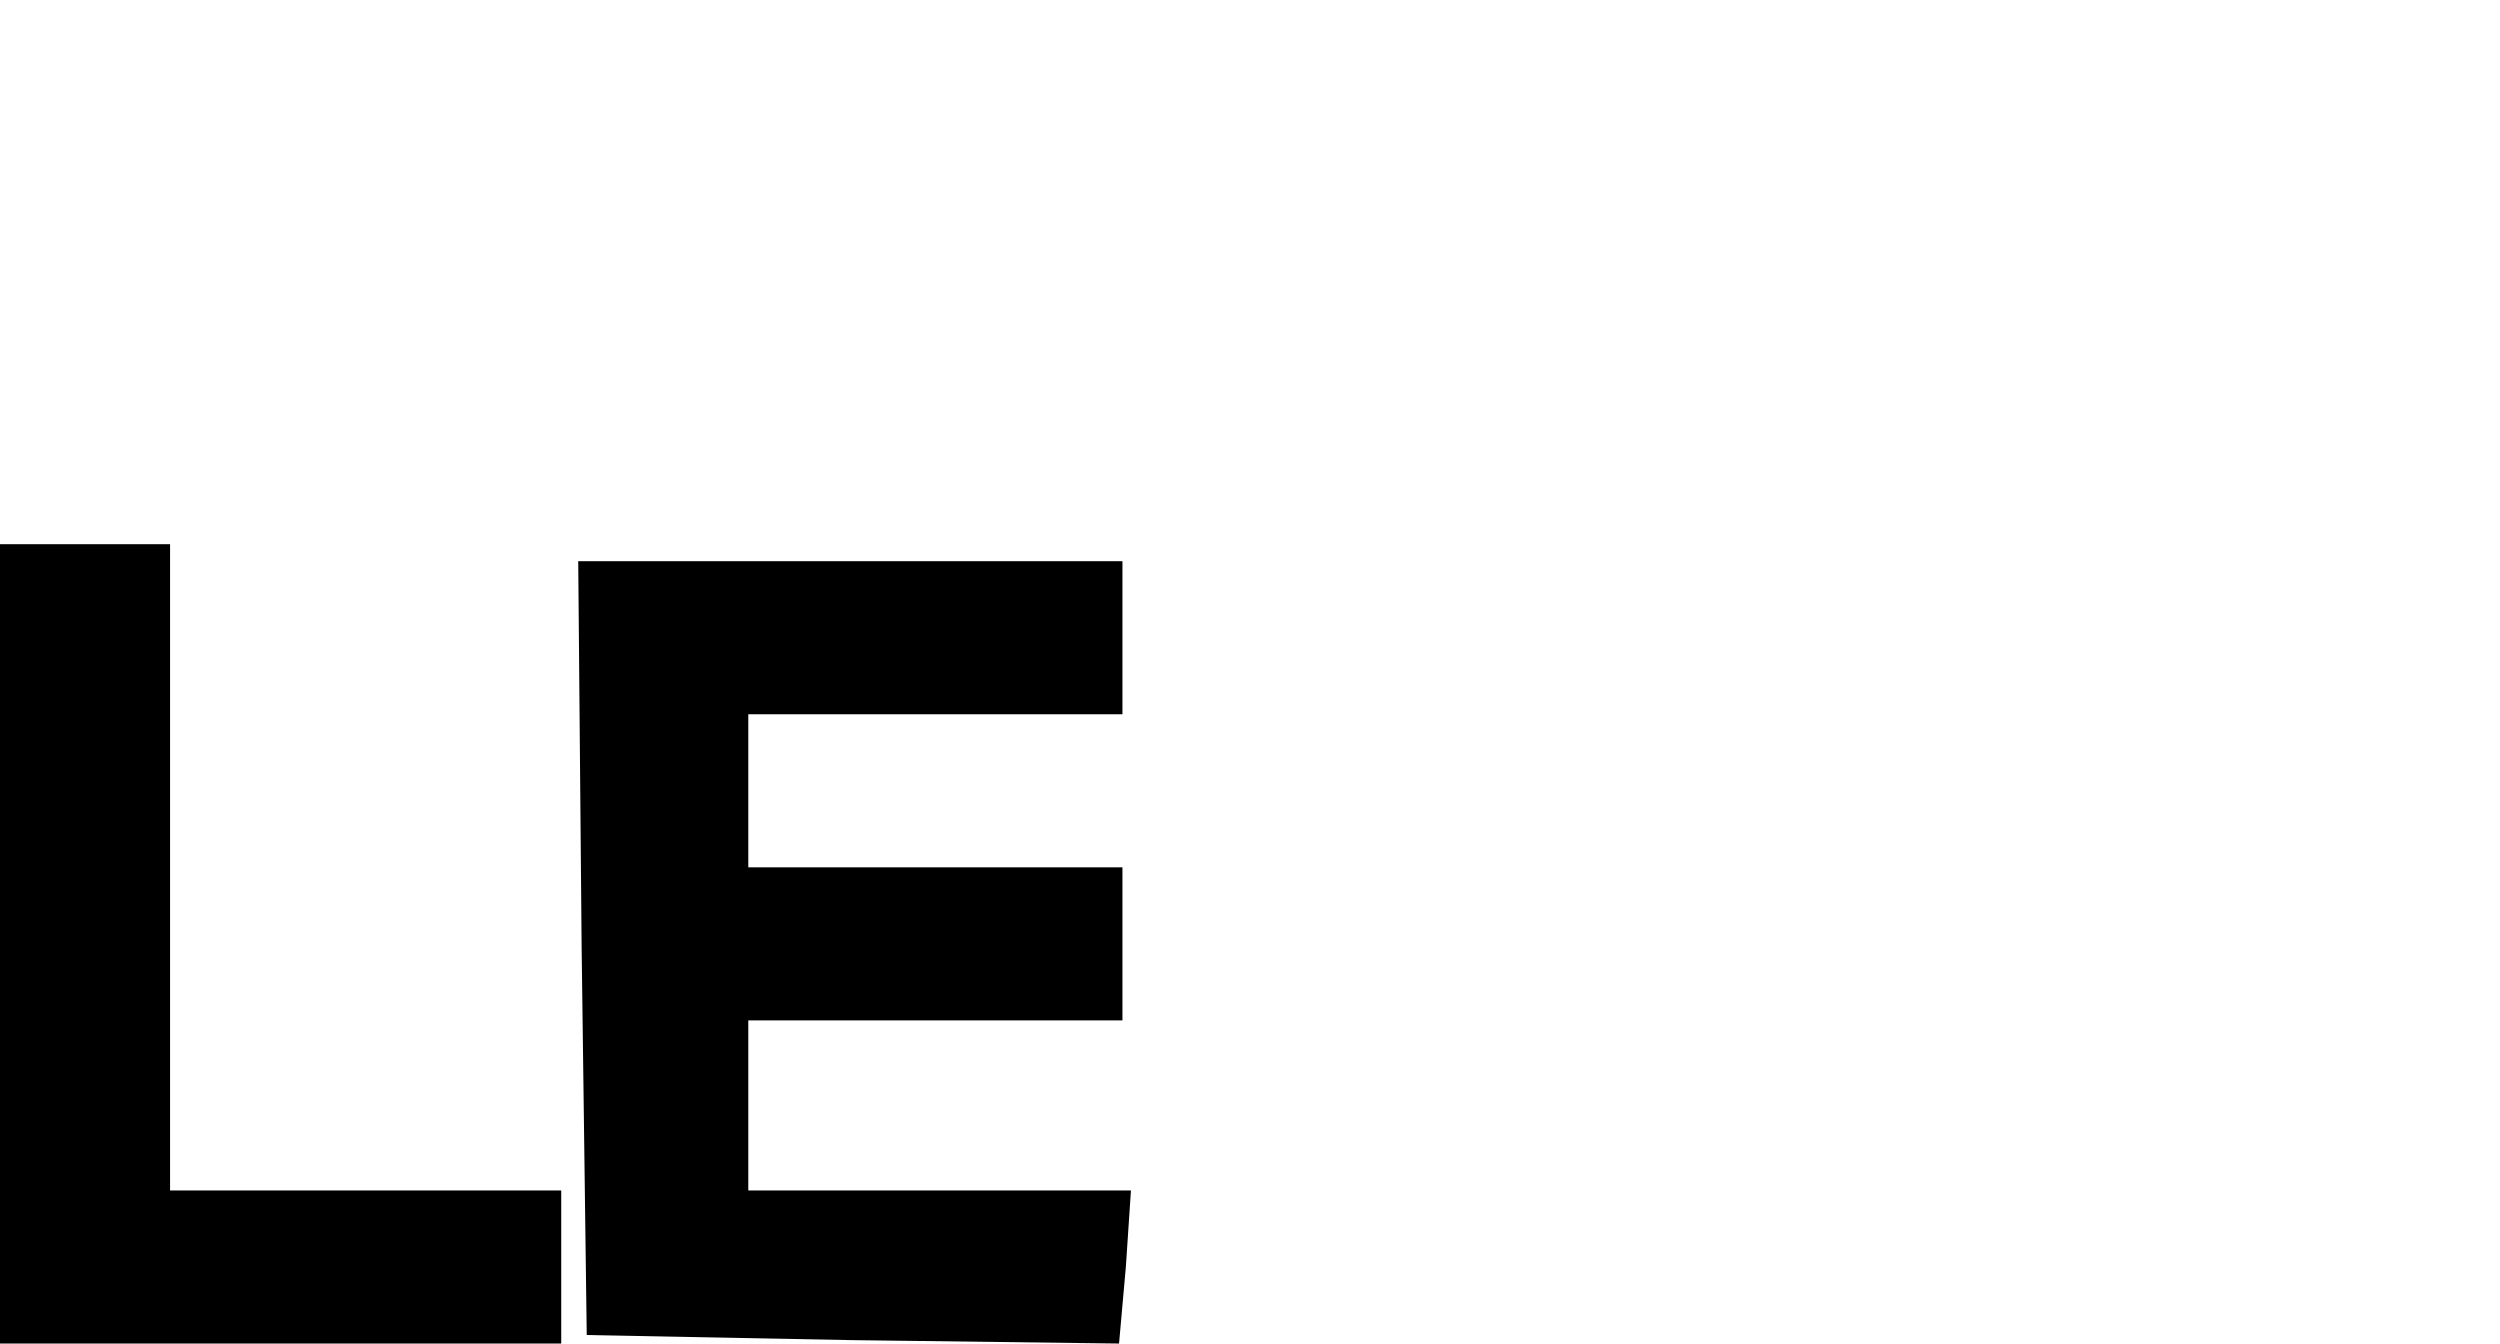 <?xml version="1.0" standalone="no"?>
<!DOCTYPE svg PUBLIC "-//W3C//DTD SVG 20010904//EN"
 "http://www.w3.org/TR/2001/REC-SVG-20010904/DTD/svg10.dtd">
<svg version="1.0" xmlns="http://www.w3.org/2000/svg"
 width="147pt" height="79pt" viewBox="0 0 147 79"
 preserveAspectRatio="xMidYMid meet">

<g transform="translate(0,79) scale(0.1,-0.1)"
fill="#000000" stroke="none">
<path d="M0 235 l0 -235 165 0 165 0 0 45 0 45 -115 0 -115 0 0 190 0 190 -50
0 -50 0 0 -235z"/>
<path d="M342 233 l3 -228 156 -3 157 -2 4 45 3 45 -112 0 -113 0 0 50 0 50
110 0 110 0 0 45 0 45 -110 0 -110 0 0 45 0 45 110 0 110 0 0 45 0 45 -160 0
-160 0 2 -227z"/>
</g>
</svg>
